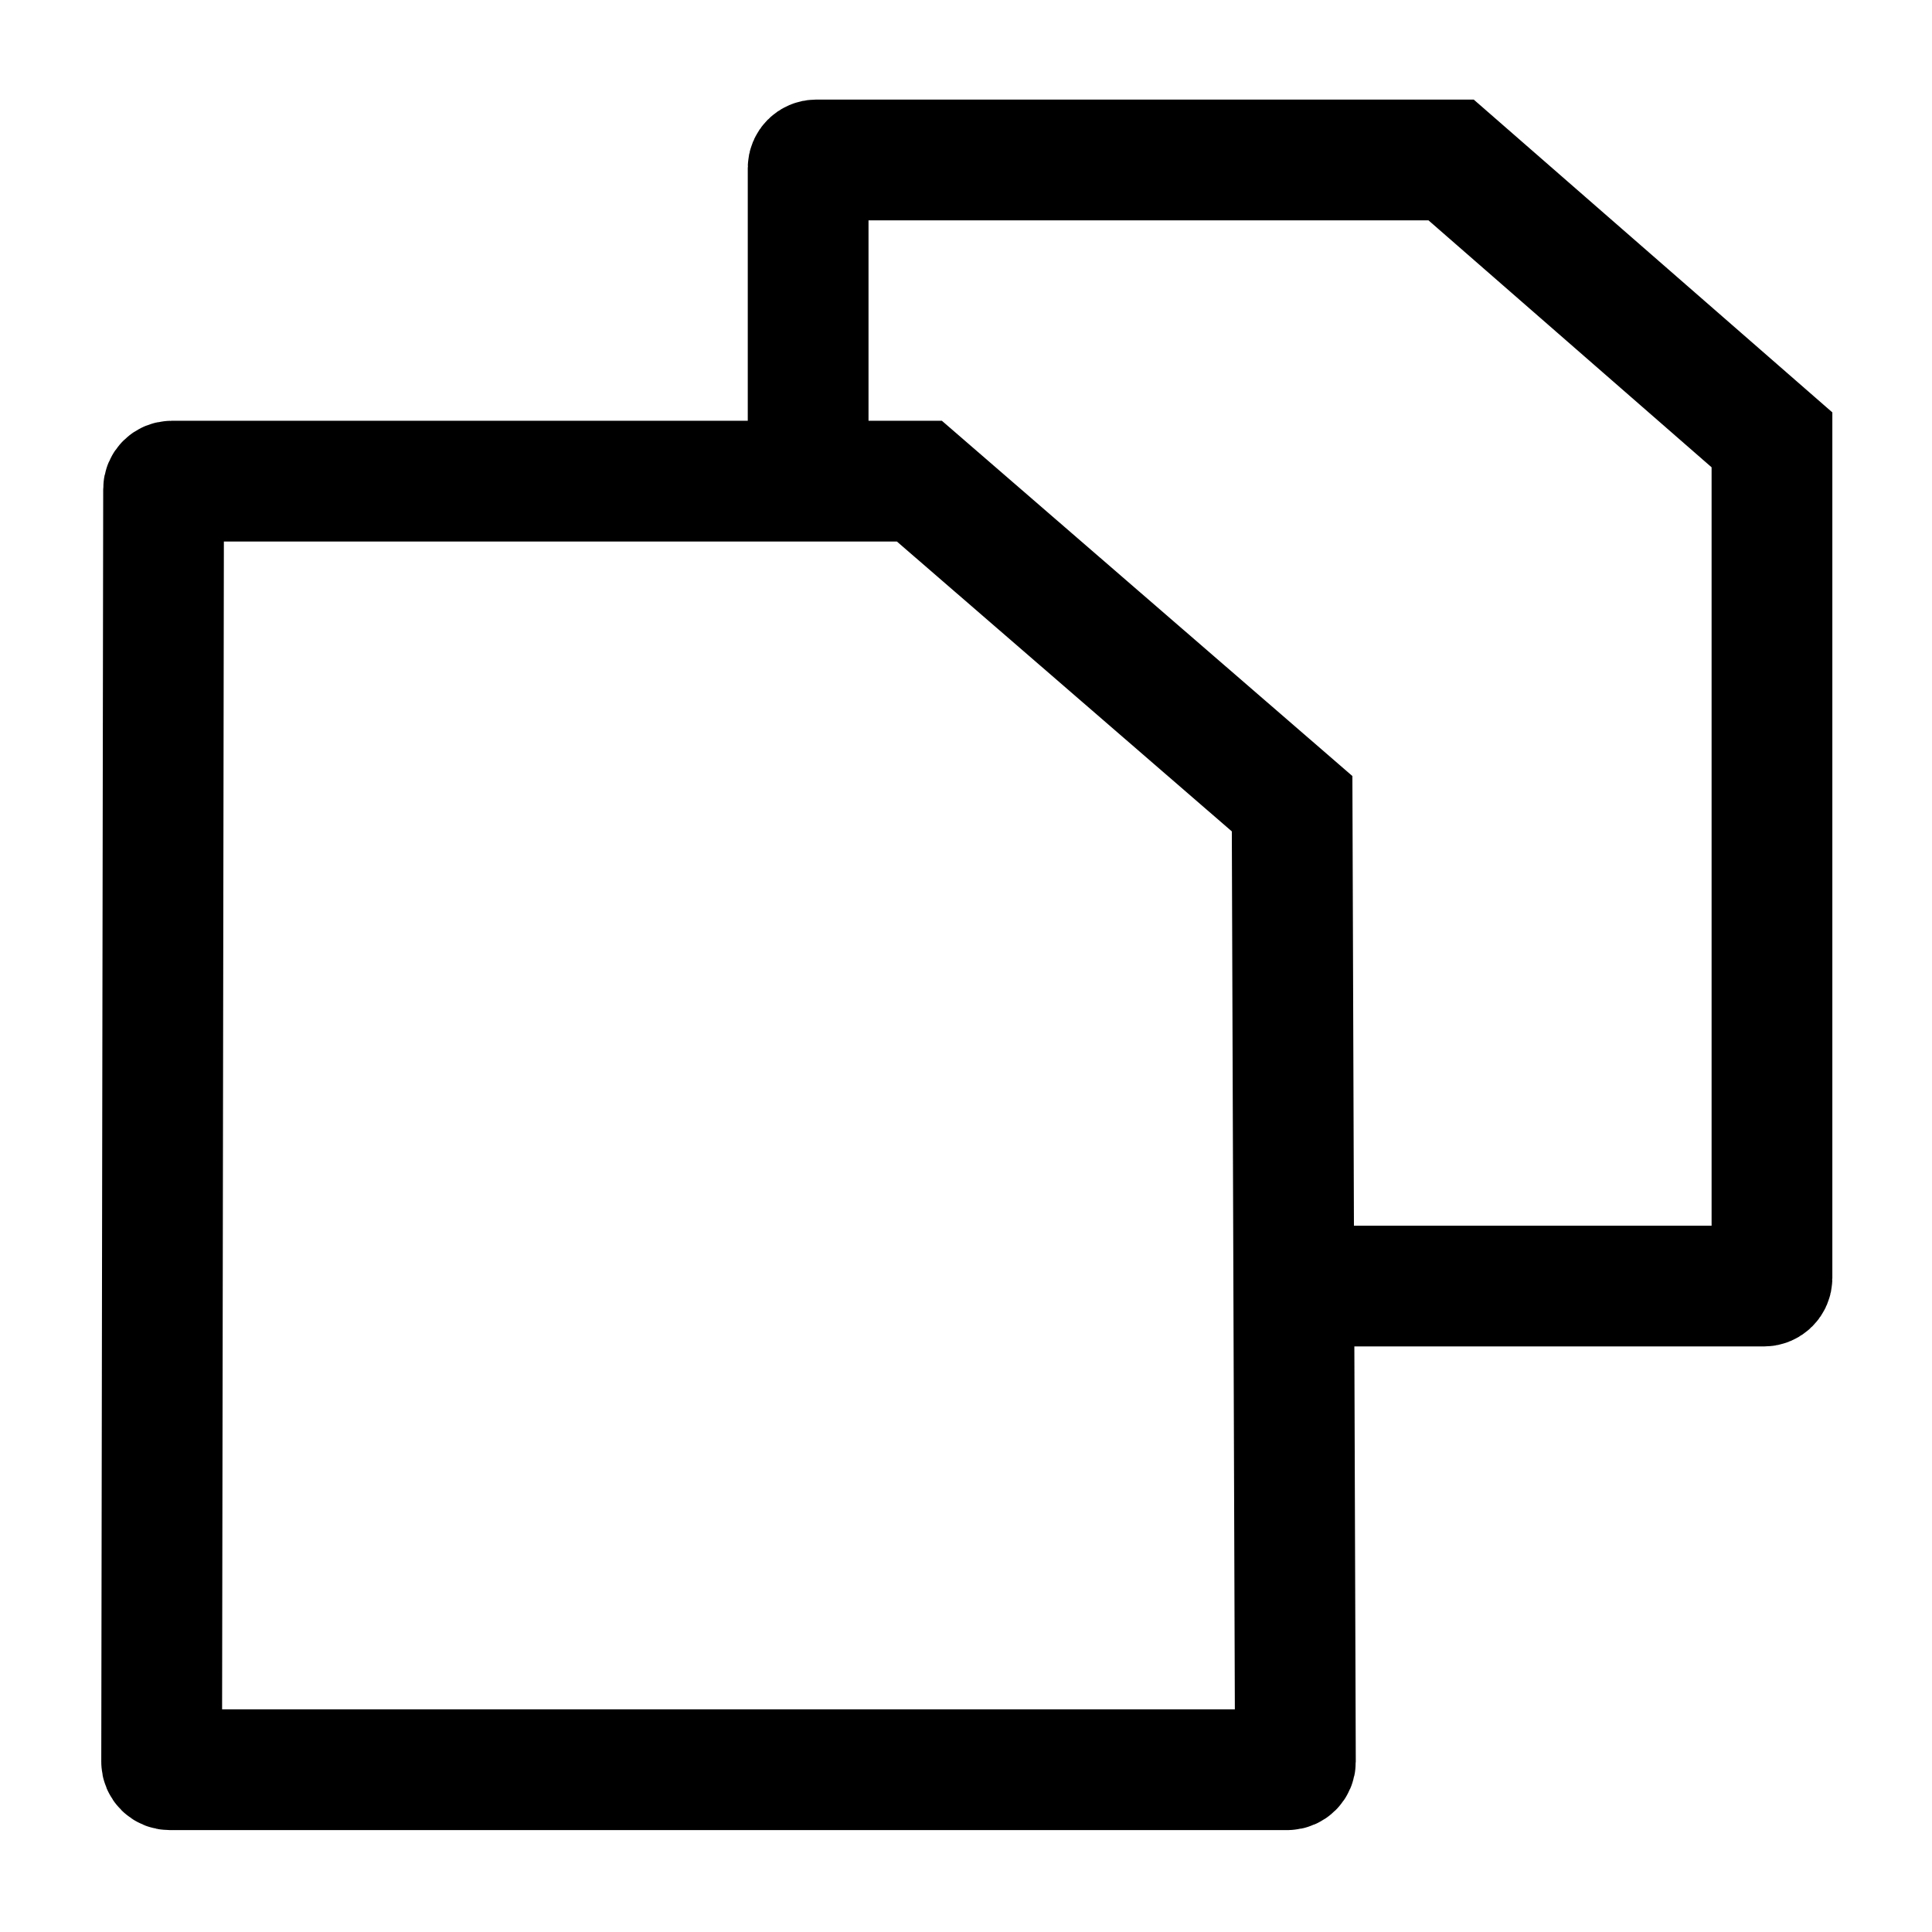 <svg width="24" height="24" viewBox="0 0 24 24" fill="none" xmlns="http://www.w3.org/2000/svg">
    <path d="M2.032 6.076L2.008 21.885C2.008 21.94 2.053 21.984 2.108 21.984H15.992C16.047 21.984 16.092 21.939 16.092 21.884L16.051 9.984L11.421 5.977H2.132C2.077 5.977 2.032 6.021 2.032 6.076Z" stroke="currentColor" stroke-width="1.5"/>
    <path d="M10.039 5.266V2.087C10.039 2.032 10.084 1.987 10.139 1.987H18.026L22.012 5.464V15.876C22.012 15.931 21.967 15.976 21.912 15.976H16.74" stroke="currentColor" stroke-width="1.5"/>
</svg>
